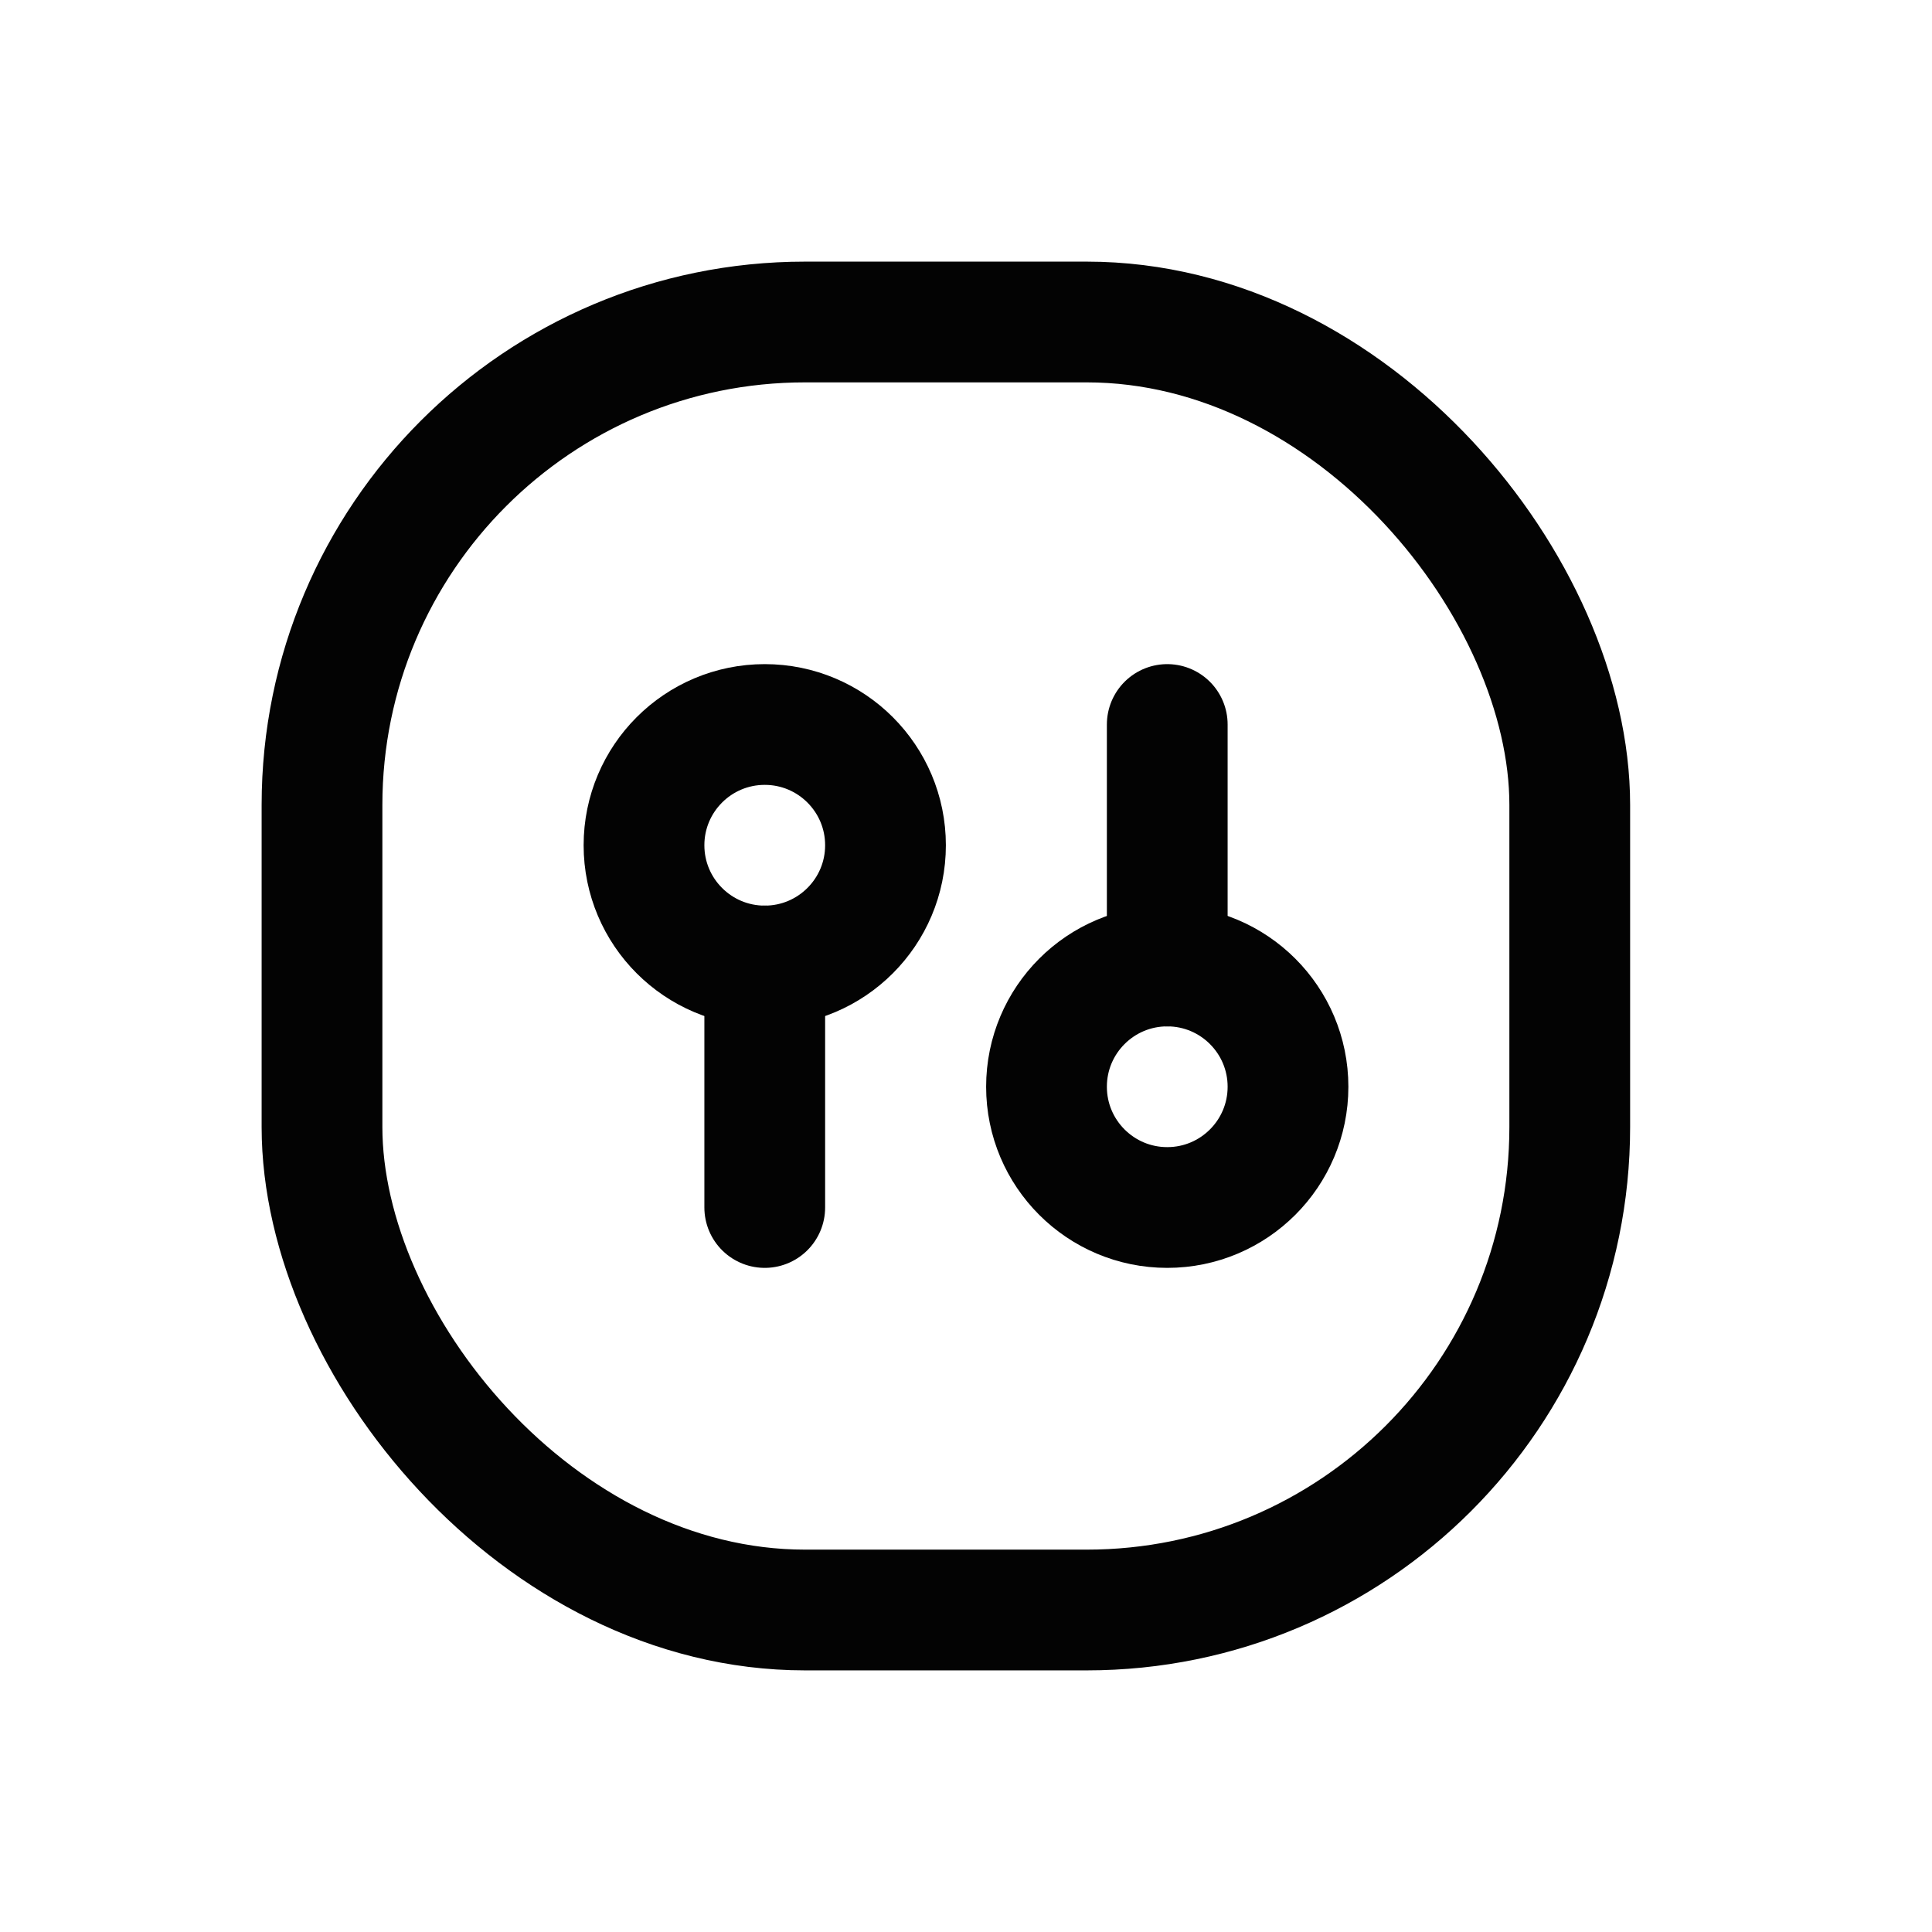 <svg width="24" height="24" viewBox="0 0 24 24" fill="none" xmlns="http://www.w3.org/2000/svg">
<rect x="4" y="4" width="15.5" height="16" rx="6" stroke="#030303" stroke-width="1.5" stroke-linejoin="round"/>
<circle cx="9.5" cy="10.5" r="1.5" stroke="#030303" stroke-width="1.5"/>
<path d="M9.5 12V15" stroke="#030303" stroke-width="1.5" stroke-linecap="round"/>
<circle cx="1.5" cy="1.5" r="1.5" transform="matrix(1 0 0 -1 13 15)" stroke="#030303" stroke-width="1.5"/>
<path d="M14.5 12V9" stroke="#030303" stroke-width="1.5" stroke-linecap="round"/>
</svg>
